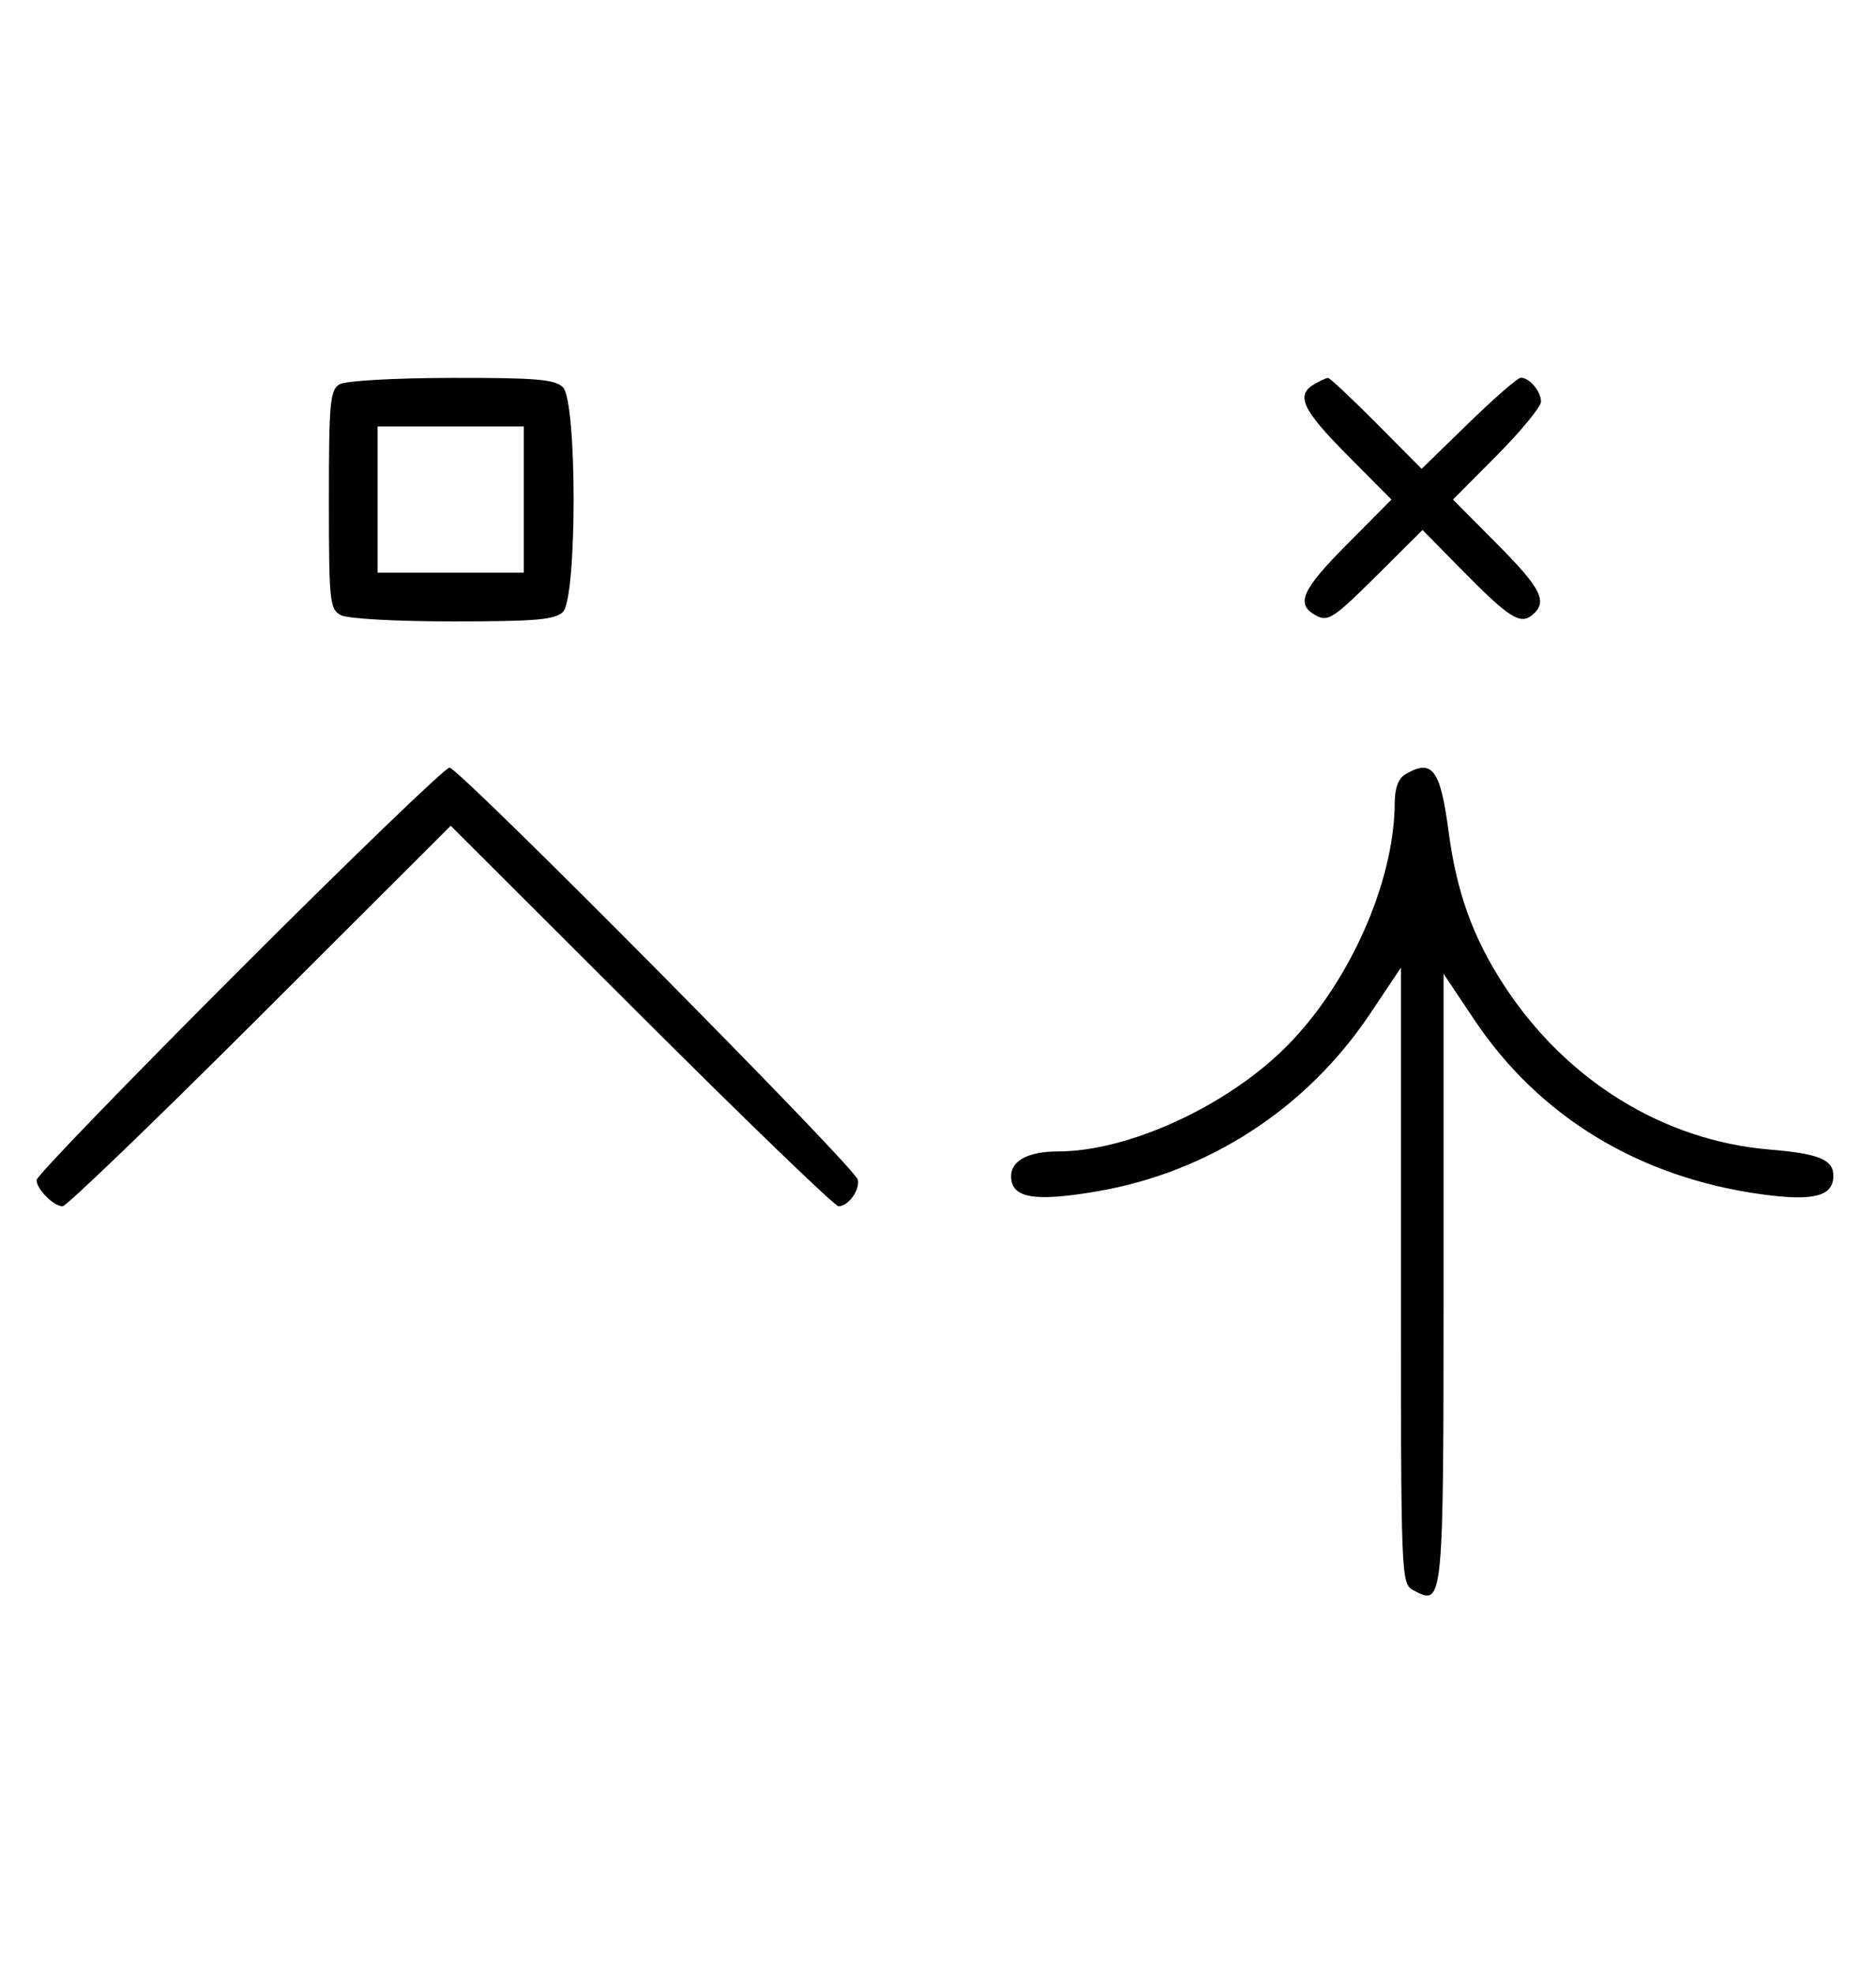 <svg xmlns="http://www.w3.org/2000/svg" width="308" height="324" viewBox="0 0 308 324" version="1.1">
	<path d="M 55.750 63.080 C 54.186 63.991, 54 66.007, 54 82.015 C 54 98.703, 54.132 100, 55.934 100.965 C 57.043 101.558, 64.905 102, 74.363 102 C 88.024 102, 91.127 101.730, 92.429 100.429 C 94.757 98.100, 94.757 65.900, 92.429 63.571 C 91.123 62.266, 88.036 62.005, 74.179 62.030 C 64.720 62.048, 56.742 62.502, 55.750 63.080 M 215.750 63.080 C 212.687 64.864, 213.818 67.270, 221.225 74.726 L 228.450 82 221.225 89.274 C 213.623 96.926, 212.639 99.201, 216.125 101.067 C 218.033 102.088, 219.032 101.427, 225.901 94.599 L 233.551 86.993 240.026 93.568 C 247.764 101.427, 249.584 102.591, 251.564 100.947 C 254.159 98.793, 253.091 96.639, 245.775 89.274 L 238.550 82 245.775 74.726 C 249.749 70.726, 253 66.766, 253 65.926 C 253 64.238, 251.110 62, 249.685 62 C 249.182 62, 245.313 65.365, 241.087 69.477 L 233.404 76.954 225.977 69.477 C 221.892 65.365, 218.314 62.014, 218.025 62.030 C 217.736 62.047, 216.713 62.519, 215.750 63.080 M 62 82 L 62 94 74 94 L 86 94 86 82 L 86 70 74 70 L 62 70 62 82 M 39.267 159.267 C 20.970 177.563, 6 193.056, 6 193.695 C 6 195.187, 8.799 198, 10.285 198 C 10.913 198, 25.506 183.947, 42.713 166.771 L 74 135.542 105.287 166.771 C 122.494 183.947, 137.064 198, 137.664 198 C 139.272 198, 141.216 195.319, 140.833 193.630 C 140.370 191.592, 75.355 126, 73.797 126 C 73.102 126, 57.563 140.970, 39.267 159.267 M 230.750 127.080 C 229.589 127.757, 228.994 129.344, 228.983 131.800 C 228.921 144.897, 221.395 161.691, 210.958 172.019 C 201.192 181.684, 185.150 189, 173.724 189 C 168.860 189, 166 190.502, 166 193.057 C 166 196.657, 169.743 197.322, 180.079 195.557 C 198.427 192.426, 214.541 181.946, 224.959 166.370 L 230 158.832 230 209.381 C 230 259.428, 230.020 259.941, 232.064 261.034 C 236.995 263.673, 237 263.623, 237 209.794 L 237 159.832 242.048 167.380 C 252.697 183.302, 269.101 193.266, 289.223 196.036 C 297.741 197.208, 301 196.368, 301 193 C 301 190.334, 298.650 189.369, 290.500 188.687 C 273.052 187.227, 257.051 177.309, 246.871 161.646 C 241.829 153.889, 239.149 146.453, 237.845 136.602 C 236.476 126.264, 235.167 124.508, 230.750 127.080 " stroke="none" fill="black" fill-rule="evenodd"/>
</svg>